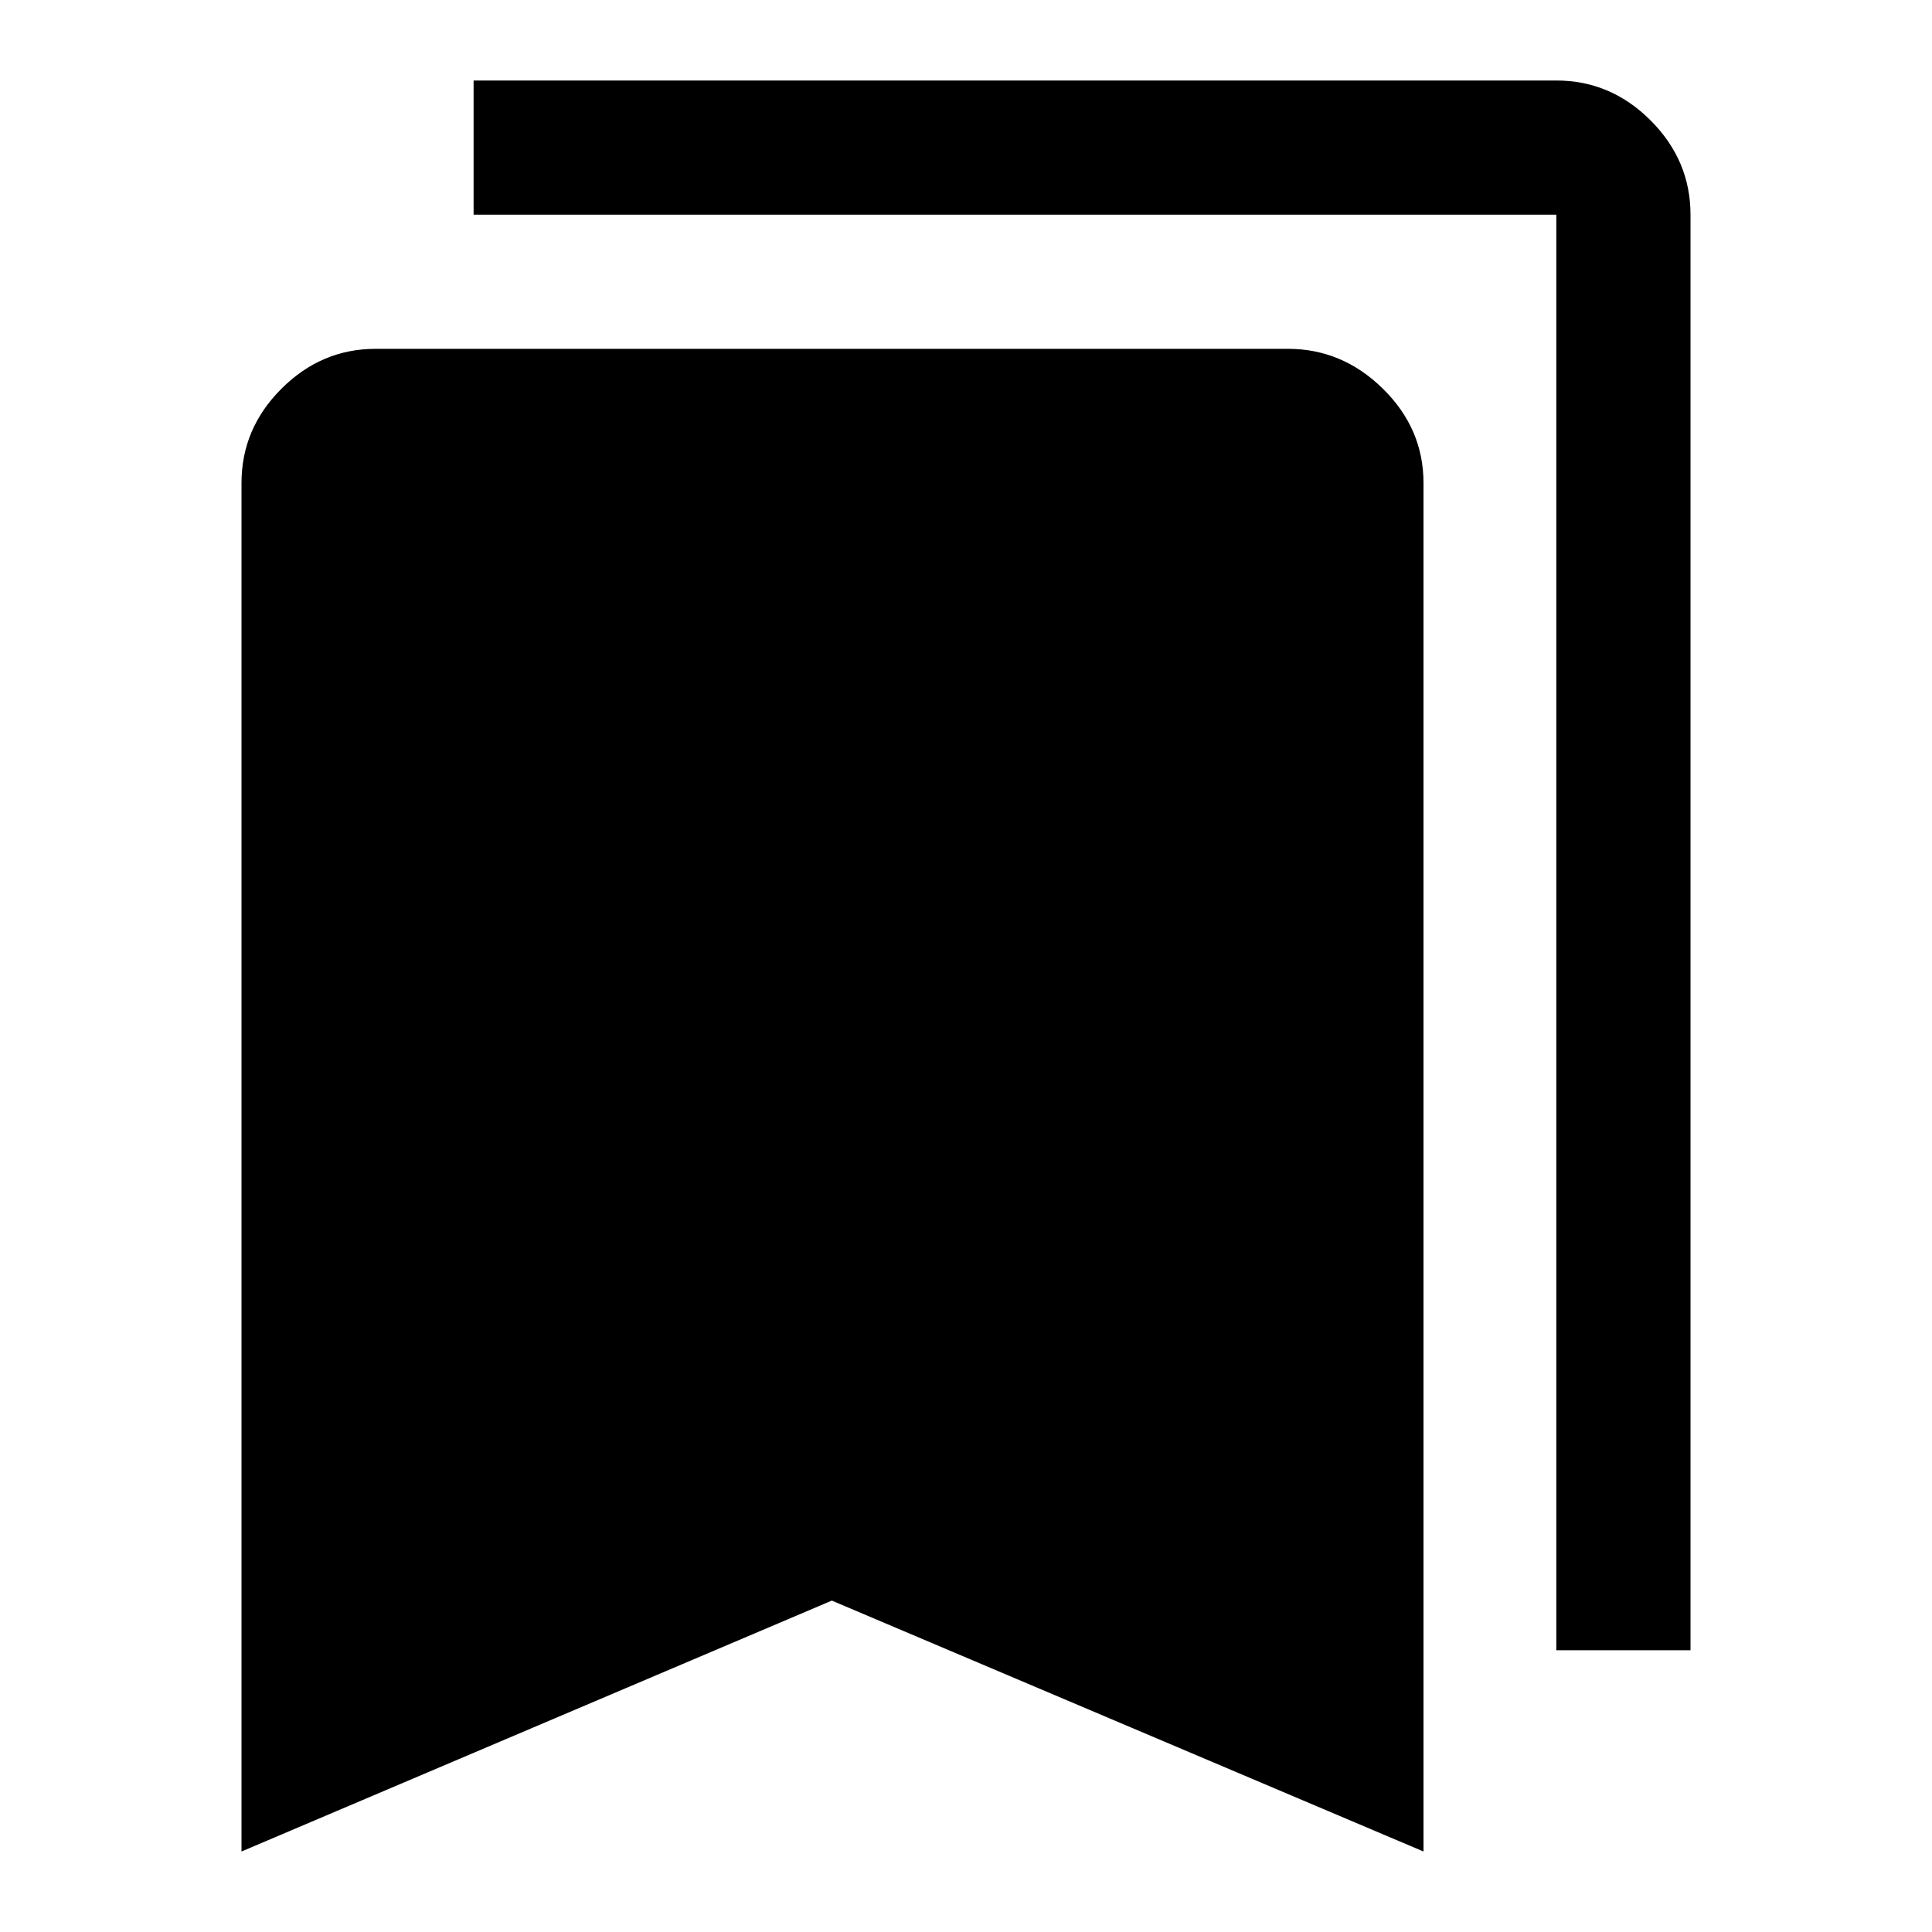 <svg xmlns="http://www.w3.org/2000/svg" height="40" viewBox="0 -960 960 960" width="40"><path d="M120-40v-680q0-27 19.83-46.83 19.84-19.84 46.84-19.84H640q27 0 47.17 19.84Q707.33-747 707.33-720v680l-294-124.67L120-40Zm653.33-100v-713.33h-538V-920h538q27 0 46.84 19.83Q840-880.33 840-853.33V-140h-66.67Z"/></svg>